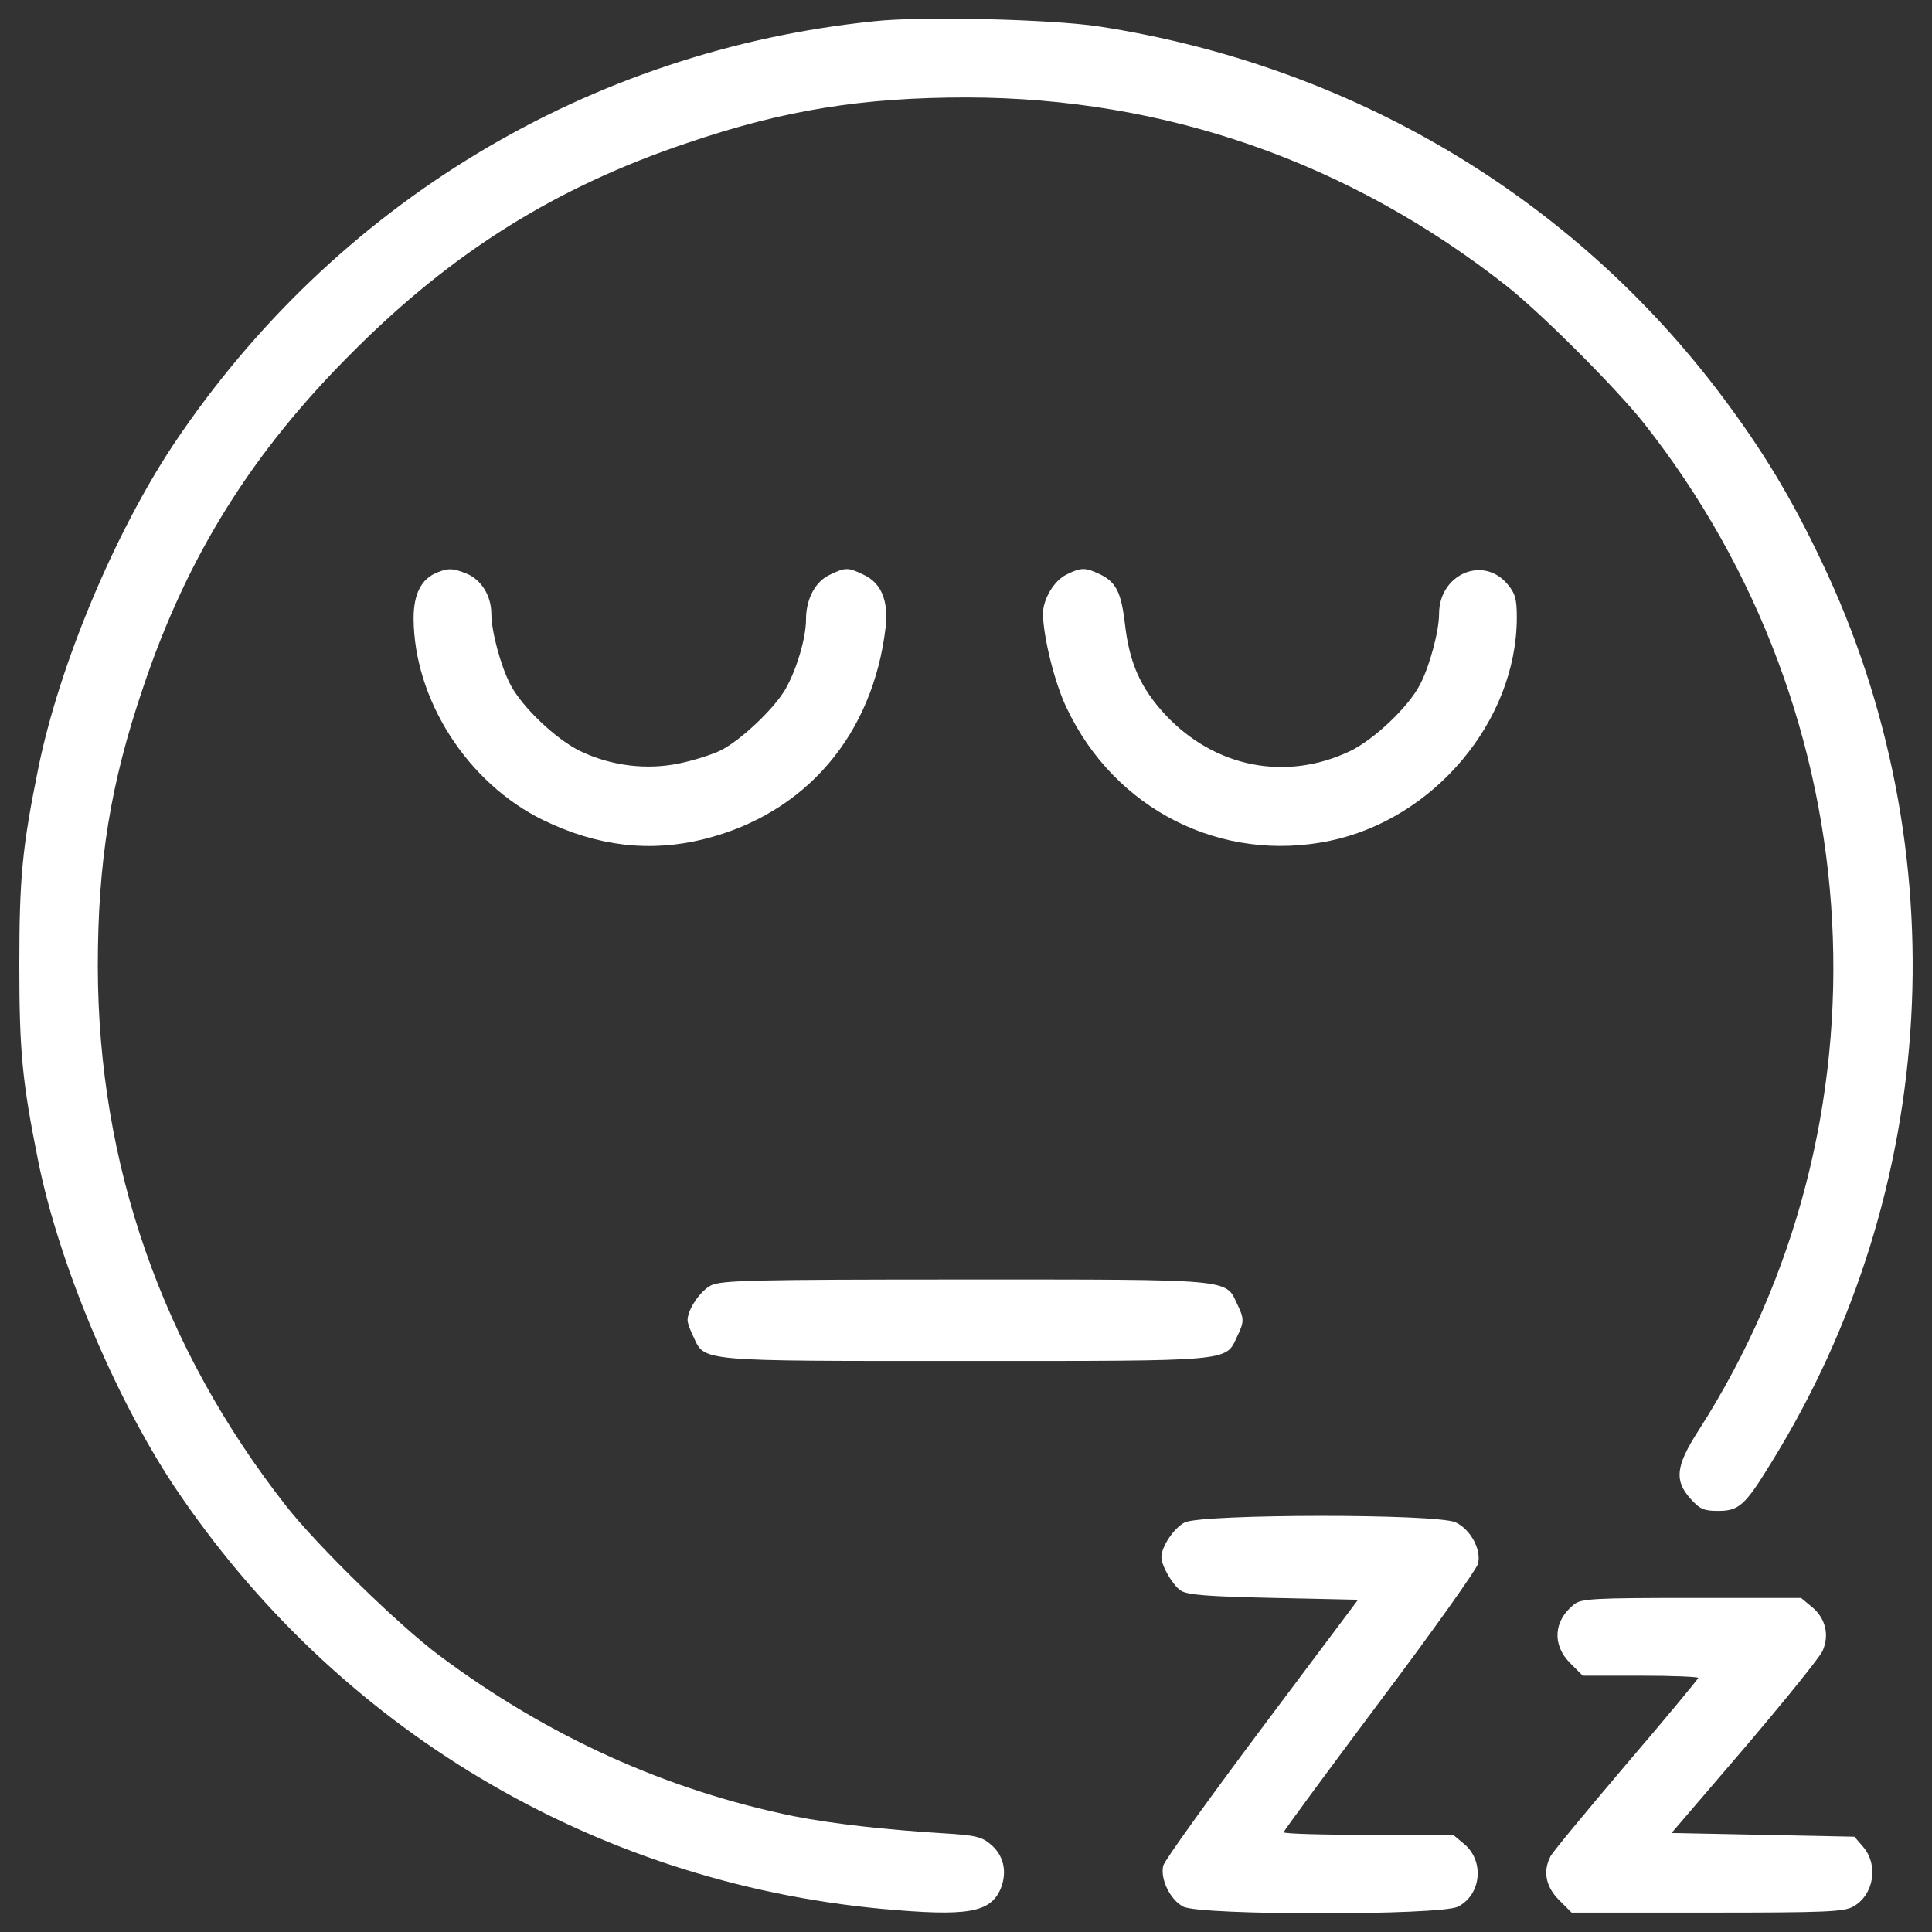 <?xml version="1.0" encoding="utf-8"?>
<!-- Svg Vector Icons : http://www.onlinewebfonts.com/icon -->
<!DOCTYPE svg PUBLIC "-//W3C//DTD SVG 1.1//EN" "http://www.w3.org/Graphics/SVG/1.1/DTD/svg11.dtd">
<svg version="1.1" xmlns="http://www.w3.org/2000/svg" xmlns:xlink="http://www.w3.org/1999/xlink" x="0px" y="0px" fill="white" viewBox="0 0 1000 1000" enable-background="new 0 0 1000 1000" xml:space="preserve">
<rect x="0" y="0" width="1000" height="1000" fill="#333333" stroke="none"/>
<g><g transform="translate(0,512) scale(0.1,-0.1)"><path d="M4526.4,5010.3C3049,4859,1734.5,4067.6,901,2823.9c-306.6-459.9-594-1144-703.2-1682.4C115.3,735.3,100,576.2,100,125.9c0-450.3,15.3-605.5,97.7-1015.6C305-1420.5,592.5-2106.5,901-2572.1c837.4-1253.2,2169.2-2048.4,3663.8-2188.3c442.6-40.2,561.5-21.1,615.1,105.4c34.5,86.2,15.4,172.5-51.7,228c-46,40.2-82.4,47.9-241.5,57.5c-310.4,19.2-578.7,49.8-774.2,88.1c-661.1,134.1-1278.1,413.9-1837.6,831.7c-210.8,157.1-634.3,571-793.3,774.1C839.7-1857.4,508.1-908.8,506.2,116.3c0,542.3,65.2,948.5,235.7,1448.7c228,678.3,563.4,1214.9,1082.7,1732.2c517.4,519.3,1053.9,854.6,1732.3,1082.7c500.1,170.5,906.4,235.7,1448.7,235.7c1025.2-1.9,1979.4-335.3,2791.9-975.3c180.1-141.8,571-532.7,712.8-712.8c1193.8-1513.8,1306.8-3614,279.8-5214c-116.9-182-124.6-256.8-40.2-350.7c47.9-53.7,69-63.2,141.8-63.2c109.2,0,139.9,26.8,275.9,249.1C10041.3-1043,10139,723.8,9430,2210.8c-159.1,335.3-304.7,574.9-515.5,856.6c-776.1,1034.8-1922,1715-3228.8,1916.2C5446.2,5019.9,4771.7,5037.2,4526.4,5010.3z"/><path d="M2263.4,2157.1c-82.4-32.6-122.6-111.1-122.6-237.6c1.9-419.6,277.9-852.7,670.7-1044.3c279.8-136,553.8-168.6,835.5-97.7c525,132.2,871.9,540.4,937,1096.1c15.3,138-23,230-115,272.1c-78.6,38.3-93.9,38.3-172.5,0c-76.7-34.5-124.6-126.5-124.6-231.9c0-97.7-49.8-262.5-107.3-362.2c-59.4-101.6-228-260.6-331.5-314.3c-46-23-143.7-53.7-218.4-69c-166.7-34.5-348.8-13.4-509.7,63.2c-124.6,59.4-304.7,229.9-364.1,346.8c-49.8,95.8-97.7,275.9-97.7,364.1c0,92-49.8,174.4-124.6,207C2343.9,2180.1,2320.9,2180.1,2263.4,2157.1z"/><path d="M5519,2145.6c-65.1-32.6-120.7-128.4-120.7-203.1c1.9-120.7,61.3-360.2,122.6-486.7c249.1-527,801-804.8,1362.4-687.9c540.4,113.1,965.8,620.8,967.7,1153.6c0,97.7-7.7,126.5-47.9,174.4c-126.5,151.4-354.5,51.7-354.5-153.3c0-88.1-47.9-268.3-97.7-364.1c-59.4-116.9-239.5-287.4-364.1-346.8c-331.5-157.1-697.5-84.3-952.4,185.9c-132.2,141.8-189.7,272.1-212.7,481c-19.2,157.1-46,208.9-128.4,249.1C5616.8,2183.9,5595.7,2183.9,5519,2145.6z"/><path d="M3679.5-1533.5c-55.6-28.8-120.7-124.6-120.7-180.1c0-13.4,13.4-51.7,30.7-86.2c59.4-128.4,21.1-124.6,1406.5-124.6c1385.4,0,1347.1-3.8,1406.5,124.6c38.3,78.6,38.3,93.9,0,172.5c-59.4,128.4-21.1,124.6-1410.3,124.6C3896-1502.9,3733.1-1506.7,3679.5-1533.5z"/><path d="M6132.2-2759.9c-55.6-28.7-120.7-124.6-120.7-180.1c0-44.1,57.5-143.7,99.6-172.5c34.5-23,138-30.7,481-38.3l436.9-9.6l-498.2-664.9c-274-366-504-686-509.7-710.9c-17.3-69,36.4-178.2,103.5-212.7c86.2-46,1335.6-46,1421.8,0c120.7,61.3,138,235.7,32.6,323.8l-57.5,47.9h-438.8c-241.4,0-438.8,5.8-438.8,13.4c0,5.8,224.2,310.4,496.3,674.5c274,364.1,502,686,509.7,714.7c19.2,72.8-38.3,178.2-115,214.6C7441-2713.9,6224.2-2715.8,6132.2-2759.9z"/><path d="M8146.2-3185.3c-105.4-84.3-113.1-208.9-19.2-302.8l65.1-65.2h298.9c164.8,0,298.9-5.7,298.9-11.5c0-5.8-166.7-207-371.8-446.5c-203.1-239.5-381.3-454.1-392.8-477.1c-40.2-76.7-24.9-157.1,44.1-226.1l65.1-65.2h703.3c620.9,0,709,3.8,756.9,32.6c105.4,61.3,128.4,214.6,49.8,306.6l-46,53.6l-473.3,9.6l-473.3,9.6l377.5,440.7c207,243.4,389,467.6,404.3,502.1c36.4,82.4,15.3,168.6-53.7,226.1l-57.5,47.9h-567.2C8245.8-3150.8,8182.6-3154.6,8146.2-3185.3z"/></g></g>
</svg>